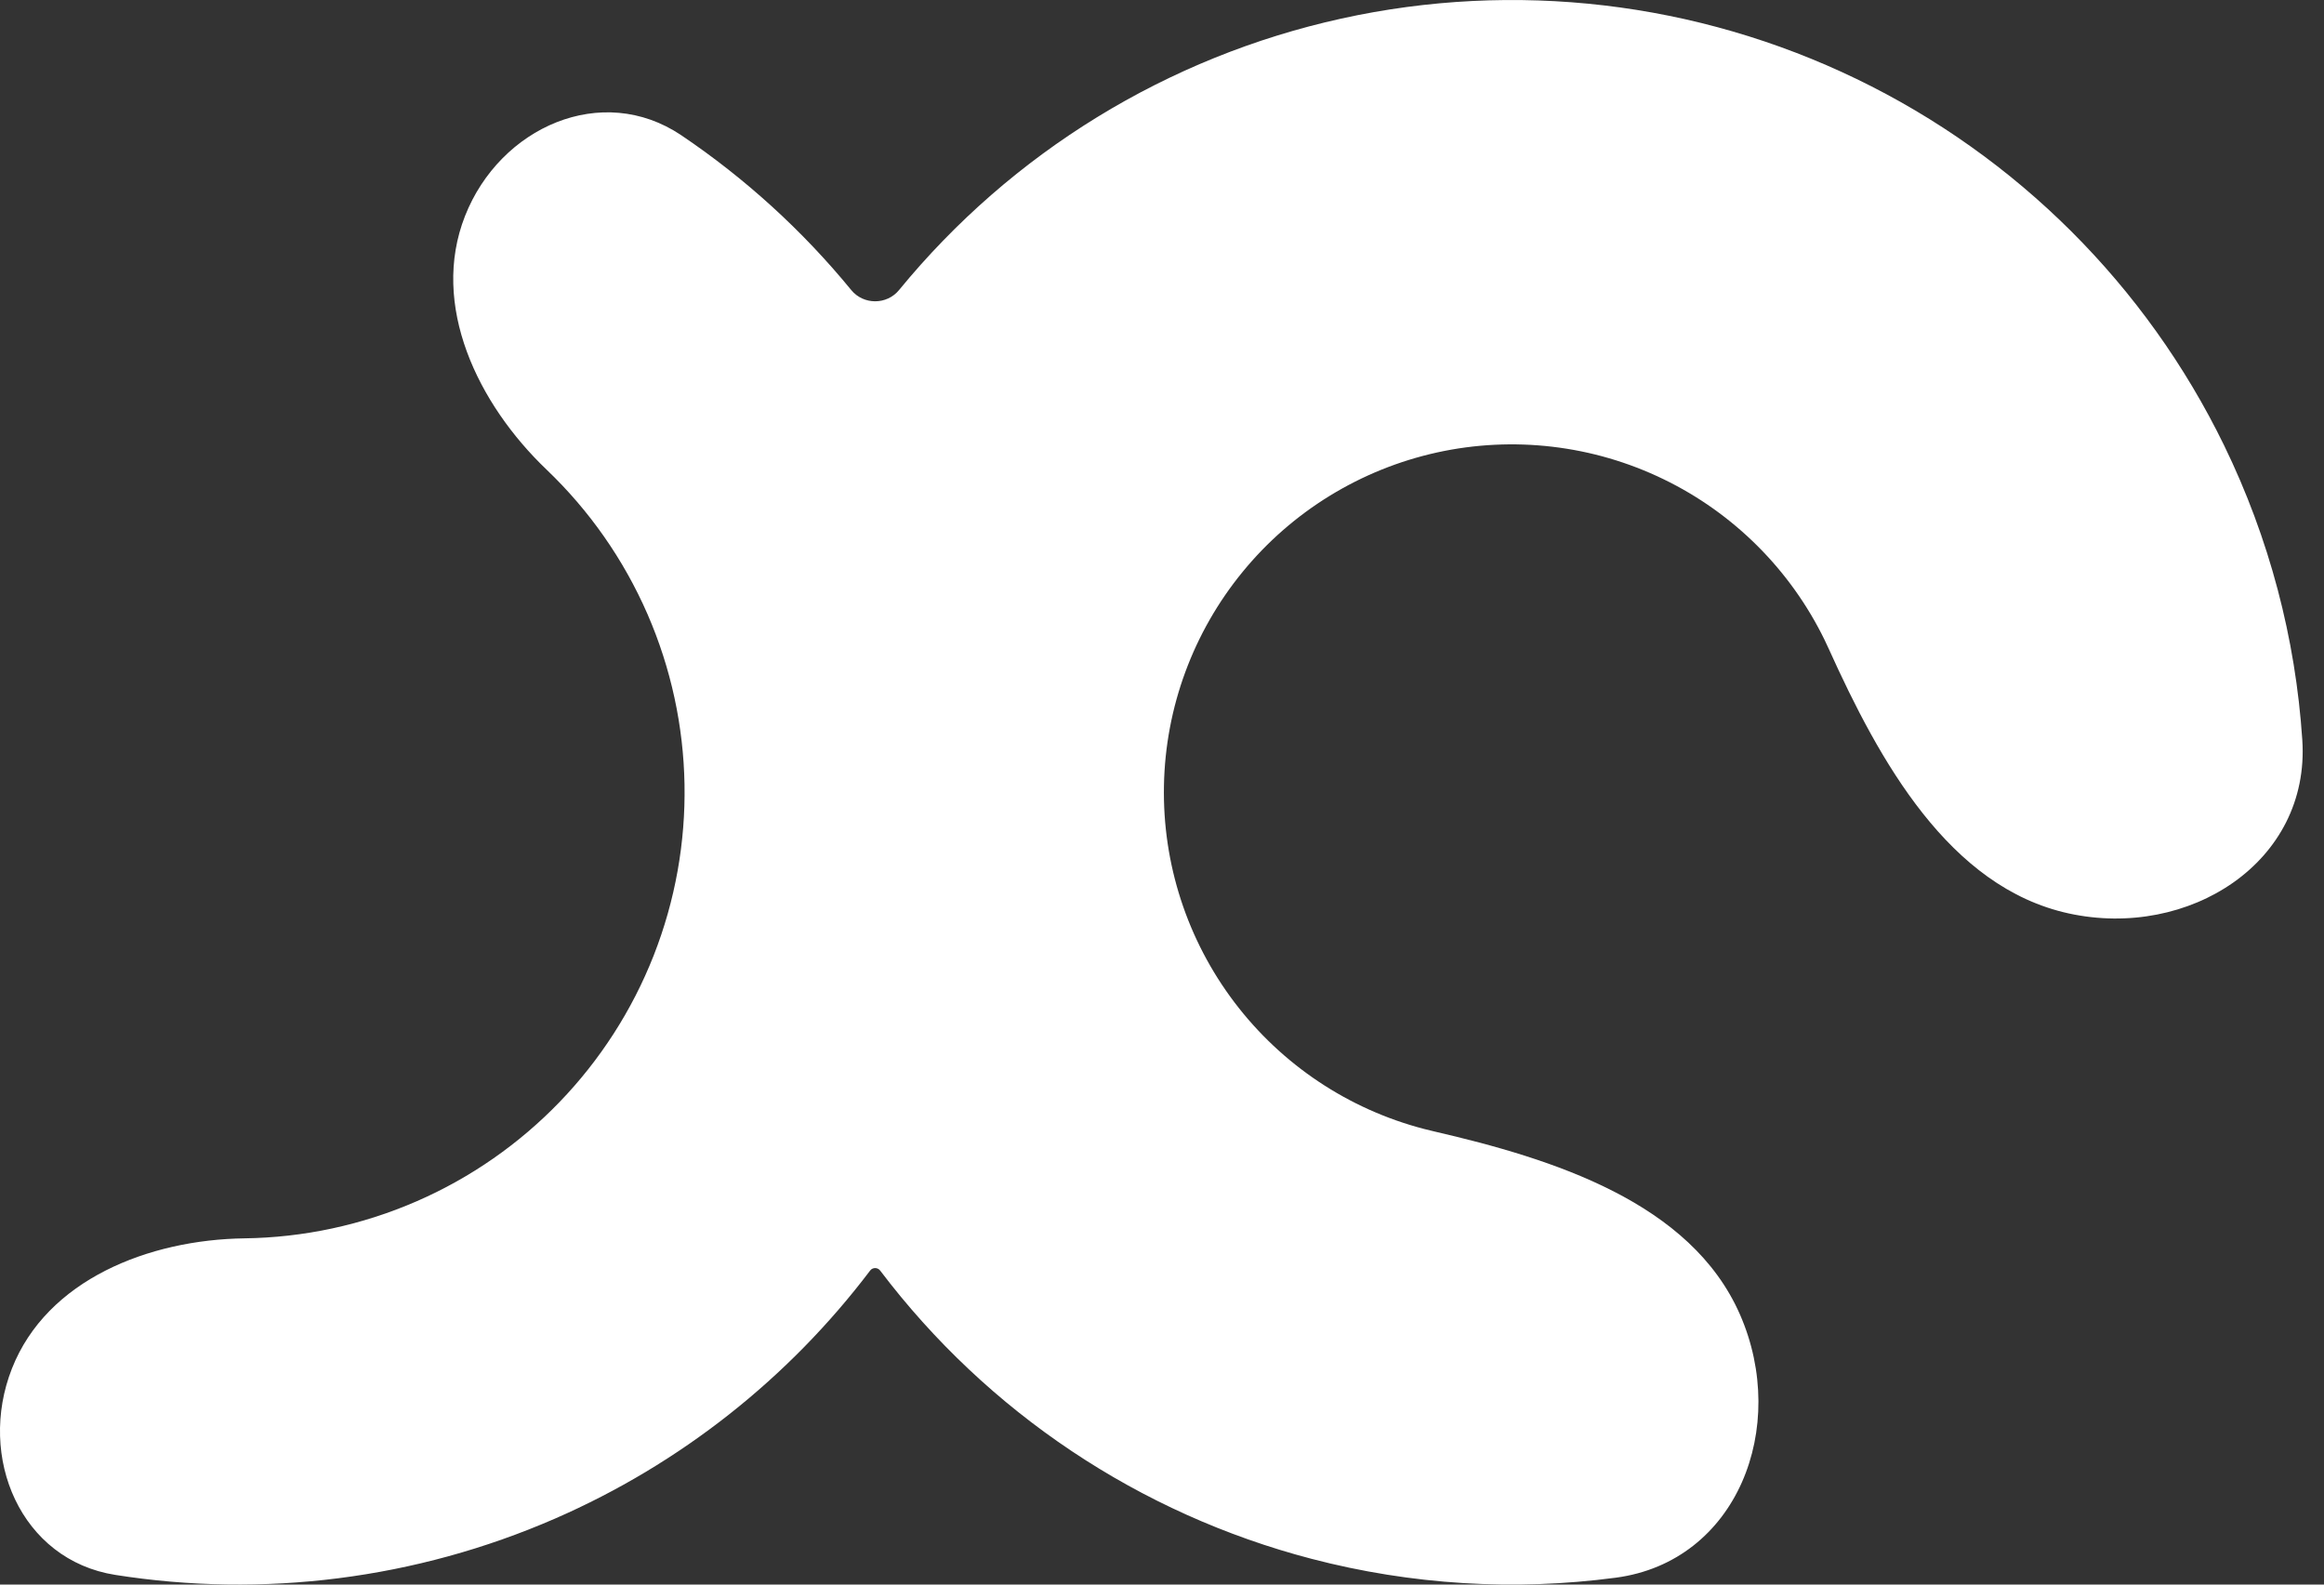
<svg width="44" height="30" viewBox="0 0 44 30" fill="none" xmlns="http://www.w3.org/2000/svg">
<rect x="0" y="0" width="44" height="30" fill="#333333" stroke="none"/>
<path fill-rule="evenodd" clip-rule="evenodd" d="M10.506 28.752C7.869 29.9 4.981 30.258 2.184 29.817C0.396 29.536 -0.436 27.594 0.226 25.91C0.889 24.226 2.819 23.47 4.629 23.445C5.741 23.43 6.849 23.196 7.889 22.743C9.942 21.849 11.556 20.175 12.376 18.09C13.195 16.005 13.153 13.681 12.259 11.627C11.806 10.588 11.154 9.661 10.35 8.893C9.041 7.643 8.142 5.774 8.804 4.09C9.467 2.405 11.398 1.55 12.899 2.561C14.109 3.377 15.194 4.365 16.117 5.492C16.349 5.775 16.789 5.775 17.021 5.492C19.155 2.887 22.105 1.077 25.394 0.352C28.683 -0.373 32.12 0.03 35.152 1.496C38.184 2.962 40.634 5.405 42.109 8.433C42.964 10.19 43.462 12.084 43.589 14.007C43.743 16.325 41.439 17.788 39.169 17.294C36.899 16.8 35.582 14.405 34.625 12.287C34.599 12.23 34.572 12.173 34.545 12.116C33.897 10.787 32.821 9.713 31.49 9.07C30.158 8.426 28.649 8.249 27.204 8.567C25.76 8.886 24.465 9.681 23.528 10.825C22.59 11.969 22.065 13.395 22.037 14.873C22.008 16.352 22.478 17.797 23.371 18.976C24.264 20.155 25.527 21 26.959 21.373C27.02 21.389 27.081 21.404 27.142 21.418C29.406 21.941 32.014 22.762 32.944 24.89C33.874 27.019 32.892 29.566 30.589 29.87C28.678 30.123 26.724 30.007 24.833 29.513C21.575 28.663 18.697 26.74 16.664 24.055C16.616 23.992 16.521 23.992 16.474 24.055C14.934 26.089 12.886 27.715 10.506 28.752Z" fill="white"/>
</svg>
